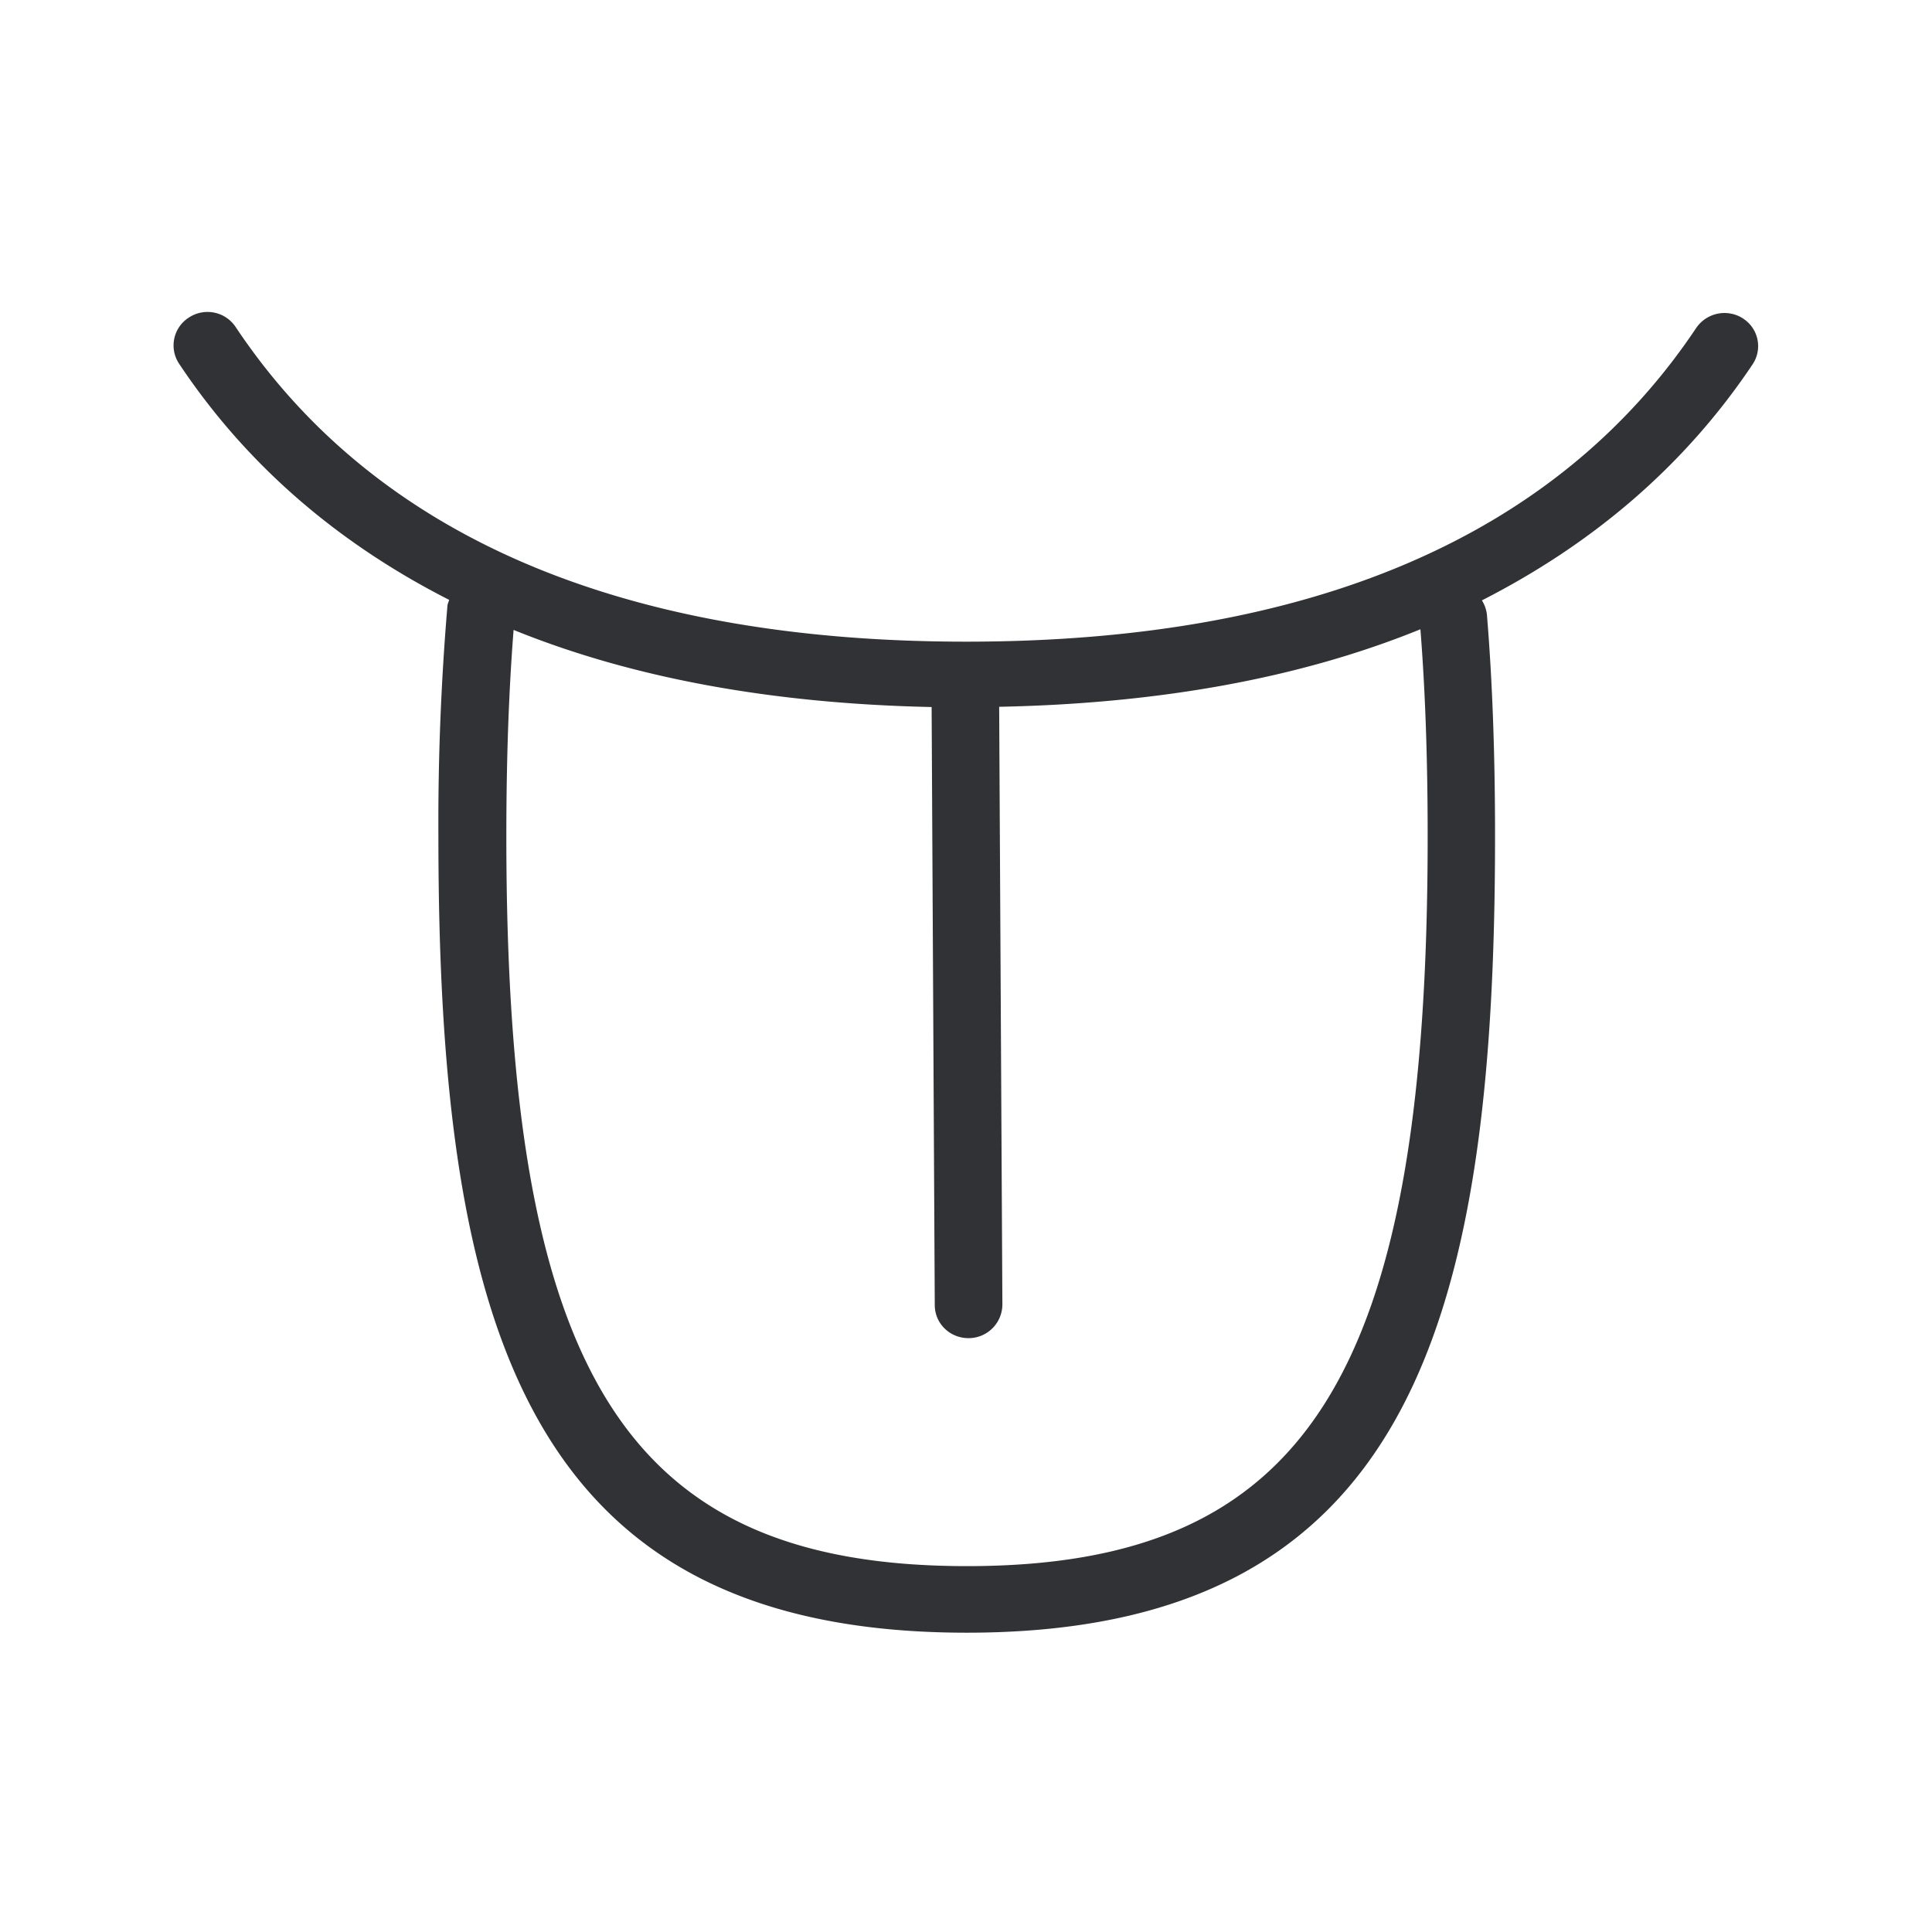 <svg width="24" height="24" viewBox="0 0 24 24" xmlns="http://www.w3.org/2000/svg"><path d="M17.735 10.39c0 6.695-1.499 9.065-5.723 9.065-4.227 0-5.722-2.372-5.722-9.064 0-.964.03-1.801.09-2.566 1.47.597 3.207.916 5.193.958l.039 7.428c0 .23.187.412.42.412h.003a.42.42 0 00.417-.417l-.04-7.426c2.007-.04 3.754-.361 5.233-.963.06.764.09 1.605.09 2.574m3.919-6.434a.425.425 0 00-.583.117c-1.728 2.586-4.781 3.897-9.067 3.897-4.291 0-7.347-1.314-9.076-3.908a.42.42 0 00-.582-.118.41.41 0 00-.12.575C3.065 5.78 4.2 6.75 5.58 7.452c-.008.026-.02.048-.022.076a32.06 32.06 0 00-.112 2.86c0 6.106 1.098 9.894 6.563 9.894s6.563-3.788 6.563-9.894c0-1.04-.034-1.941-.101-2.754a.429.429 0 00-.062-.176c1.384-.706 2.518-1.672 3.361-2.93a.407.407 0 00-.117-.571" fill="#313235" fill-rule="nonzero"/></svg>